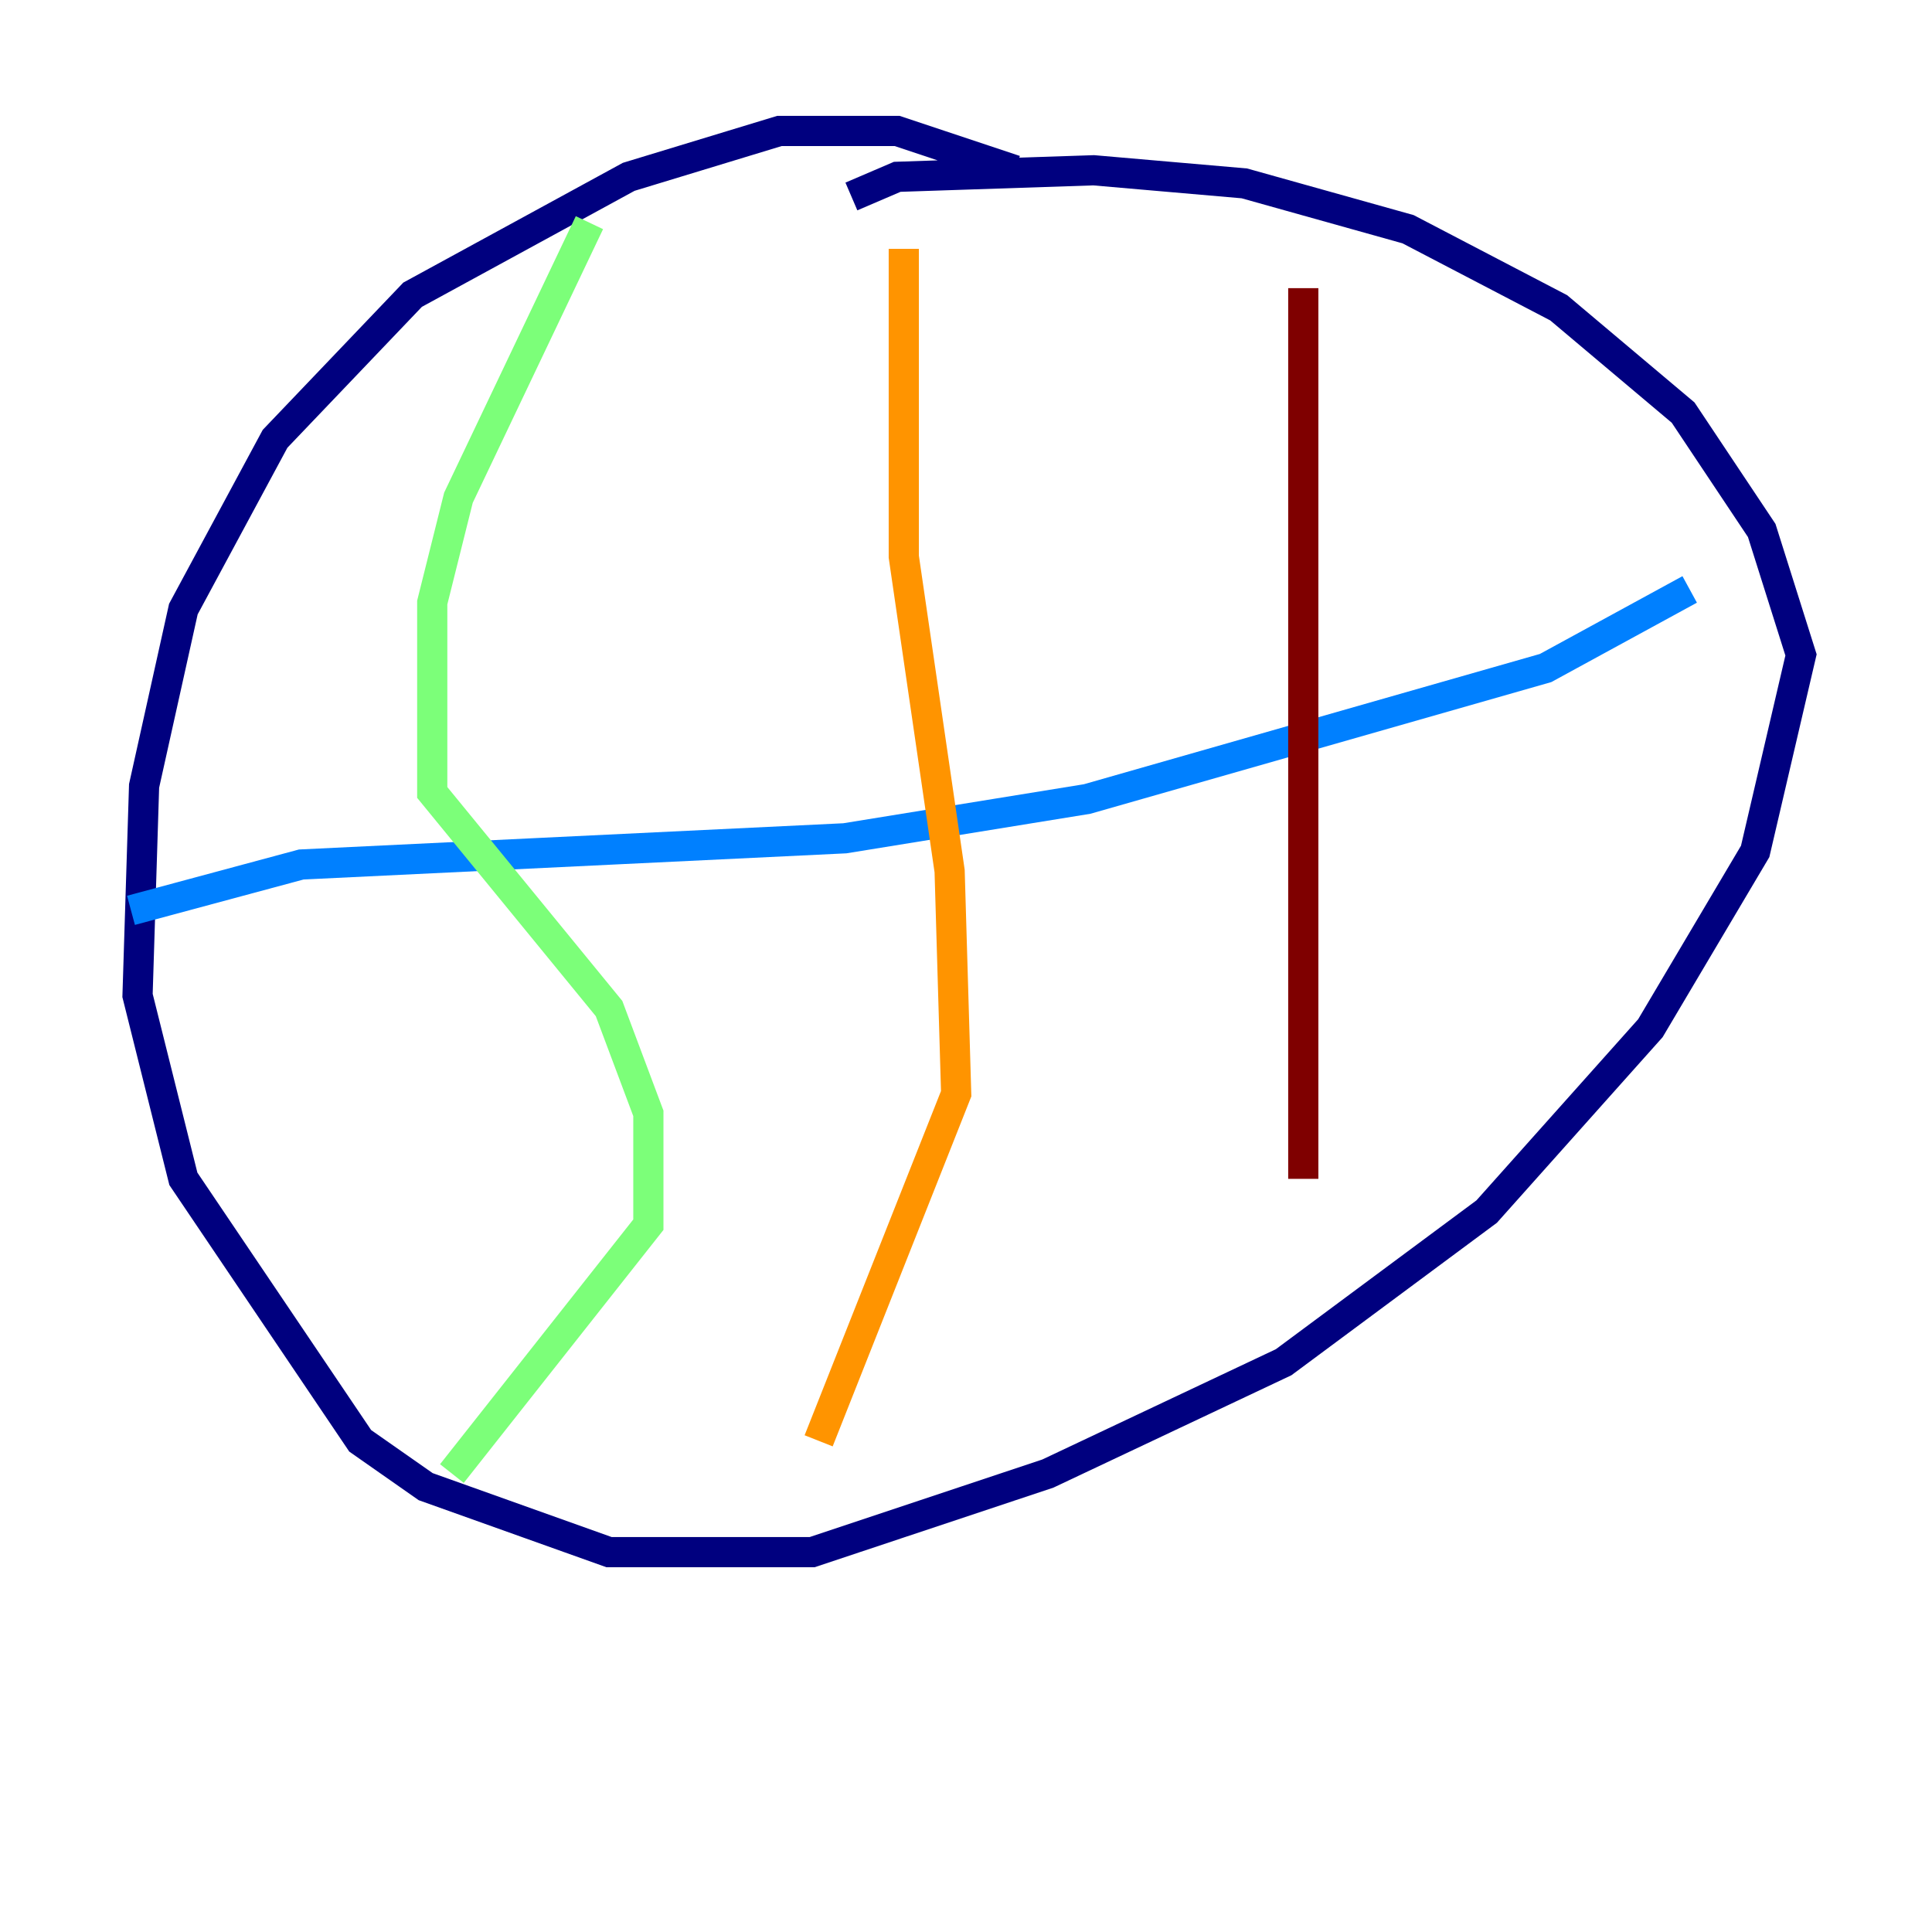 <?xml version="1.0" encoding="utf-8" ?>
<svg baseProfile="tiny" height="128" version="1.2" viewBox="0,0,128,128" width="128" xmlns="http://www.w3.org/2000/svg" xmlns:ev="http://www.w3.org/2001/xml-events" xmlns:xlink="http://www.w3.org/1999/xlink"><defs /><polyline fill="none" points="67.254,11.281 59.444,8.678 51.634,8.678 41.654,11.715 27.336,19.525 18.224,29.071 12.149,40.352 9.546,52.068 9.112,65.953 12.149,78.102 23.864,95.458 28.203,98.495 40.352,102.834 53.803,102.834 69.424,97.627 85.044,90.251 98.495,80.271 109.342,68.122 116.285,56.407 119.322,43.39 116.719,35.146 111.512,27.336 103.268,20.393 93.288,15.186 82.441,12.149 72.461,11.281 59.444,11.715 56.407,13.017" stroke="#00007f" stroke-width="2" /><polyline fill="none" points="8.678,60.312 19.959,57.275 55.973,55.539 72.027,52.936 102.4,44.258 111.946,39.051" stroke="#0080ff" stroke-width="2" /><polyline fill="none" points="39.051,14.752 30.373,32.976 28.637,39.919 28.637,52.502 40.352,66.82 42.956,73.763 42.956,81.139 29.939,97.627" stroke="#7cff79" stroke-width="2" /><polyline fill="none" points="59.878,16.488 59.878,36.881 62.915,57.709 63.349,72.461 54.237,95.458" stroke="#ff9400" stroke-width="2" /><polyline fill="none" points="86.346,19.091 86.346,78.102" stroke="#7f0000" stroke-width="2" /></svg>